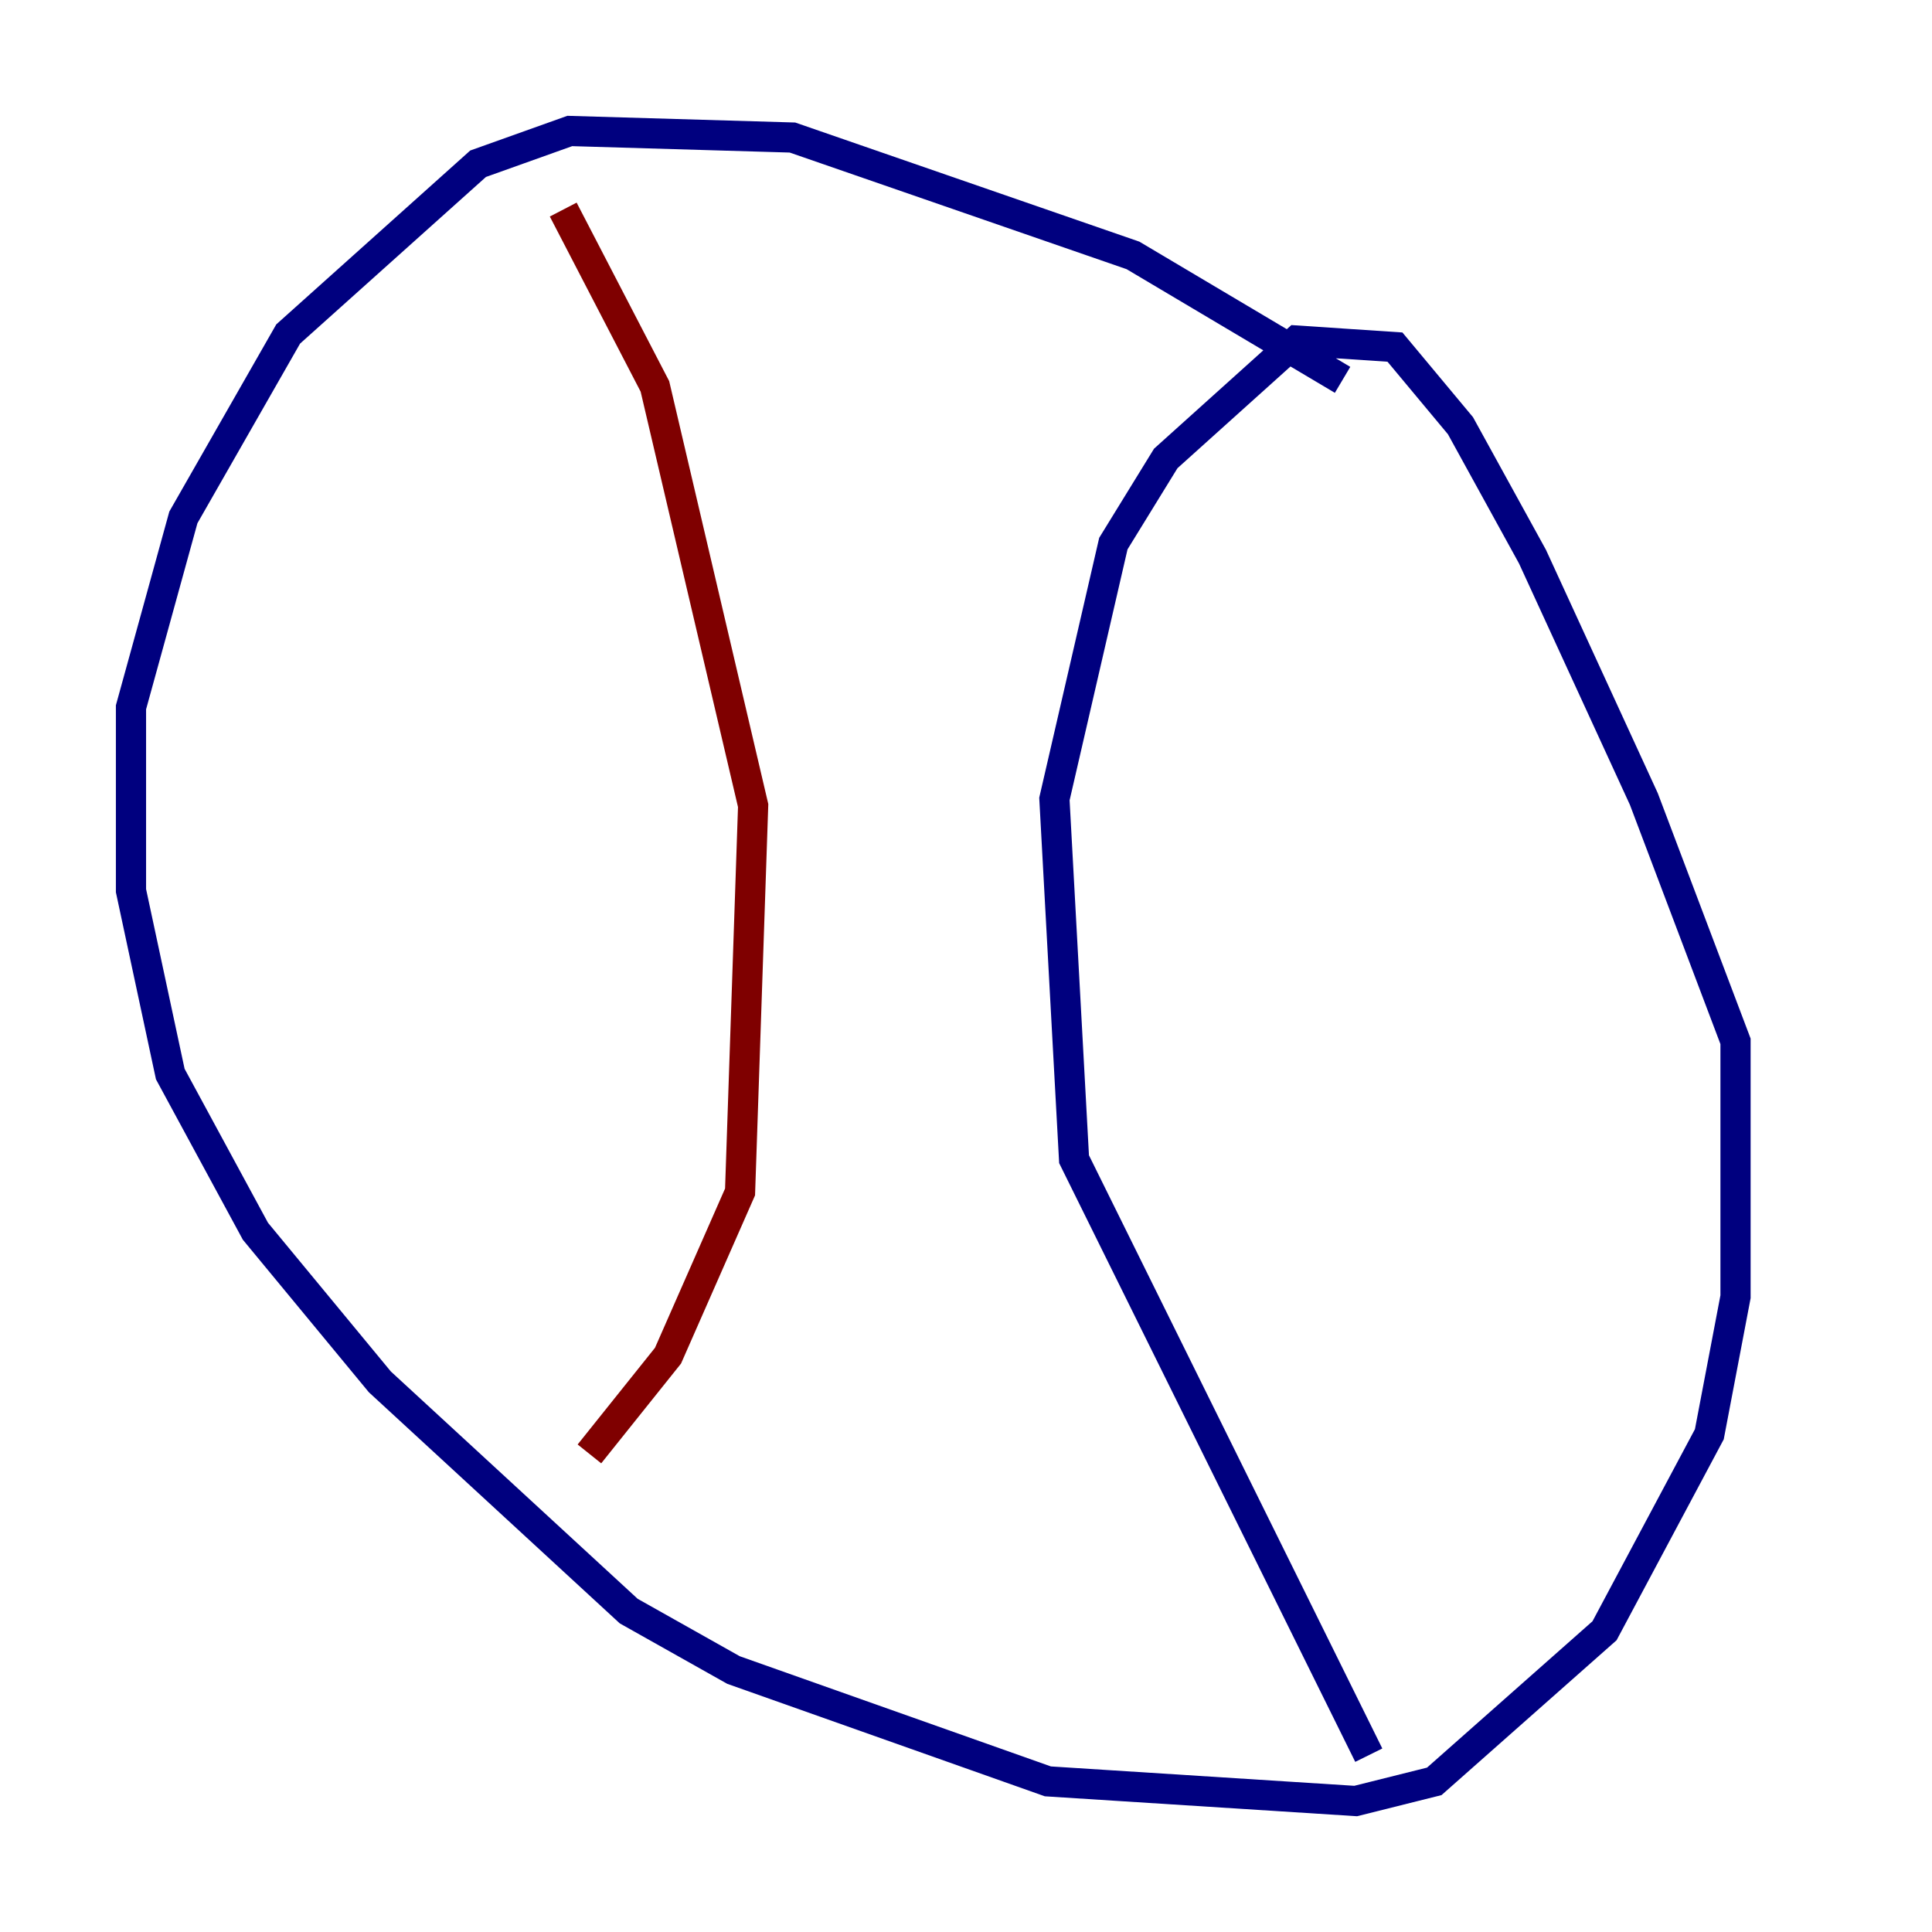 <?xml version="1.0" encoding="utf-8" ?>
<svg baseProfile="tiny" height="128" version="1.2" viewBox="0,0,128,128" width="128" xmlns="http://www.w3.org/2000/svg" xmlns:ev="http://www.w3.org/2001/xml-events" xmlns:xlink="http://www.w3.org/1999/xlink"><defs /><polyline fill="none" points="88.949,25.166 75.064,16.922 52.502,9.112 37.749,8.678 31.675,10.848 19.091,22.129 12.149,34.278 8.678,46.861 8.678,59.01 11.281,71.159 16.922,81.573 25.166,91.552 41.654,106.739 48.597,110.644 69.424,118.02 89.817,119.322 95.024,118.02 106.305,108.041 113.248,95.024 114.983,85.912 114.983,68.99 108.909,52.936 101.532,36.881 96.759,28.203 92.42,22.997 85.912,22.563 77.234,30.373 73.763,36.014 69.858,52.936 71.159,76.8 90.685,116.285" stroke="#00007f" stroke-width="2" /><polyline fill="none" points="37.315,13.885 43.39,25.6 49.898,53.37 49.031,78.969 44.258,89.817 39.051,96.325" stroke="#7f0000" stroke-width="2" /></svg>